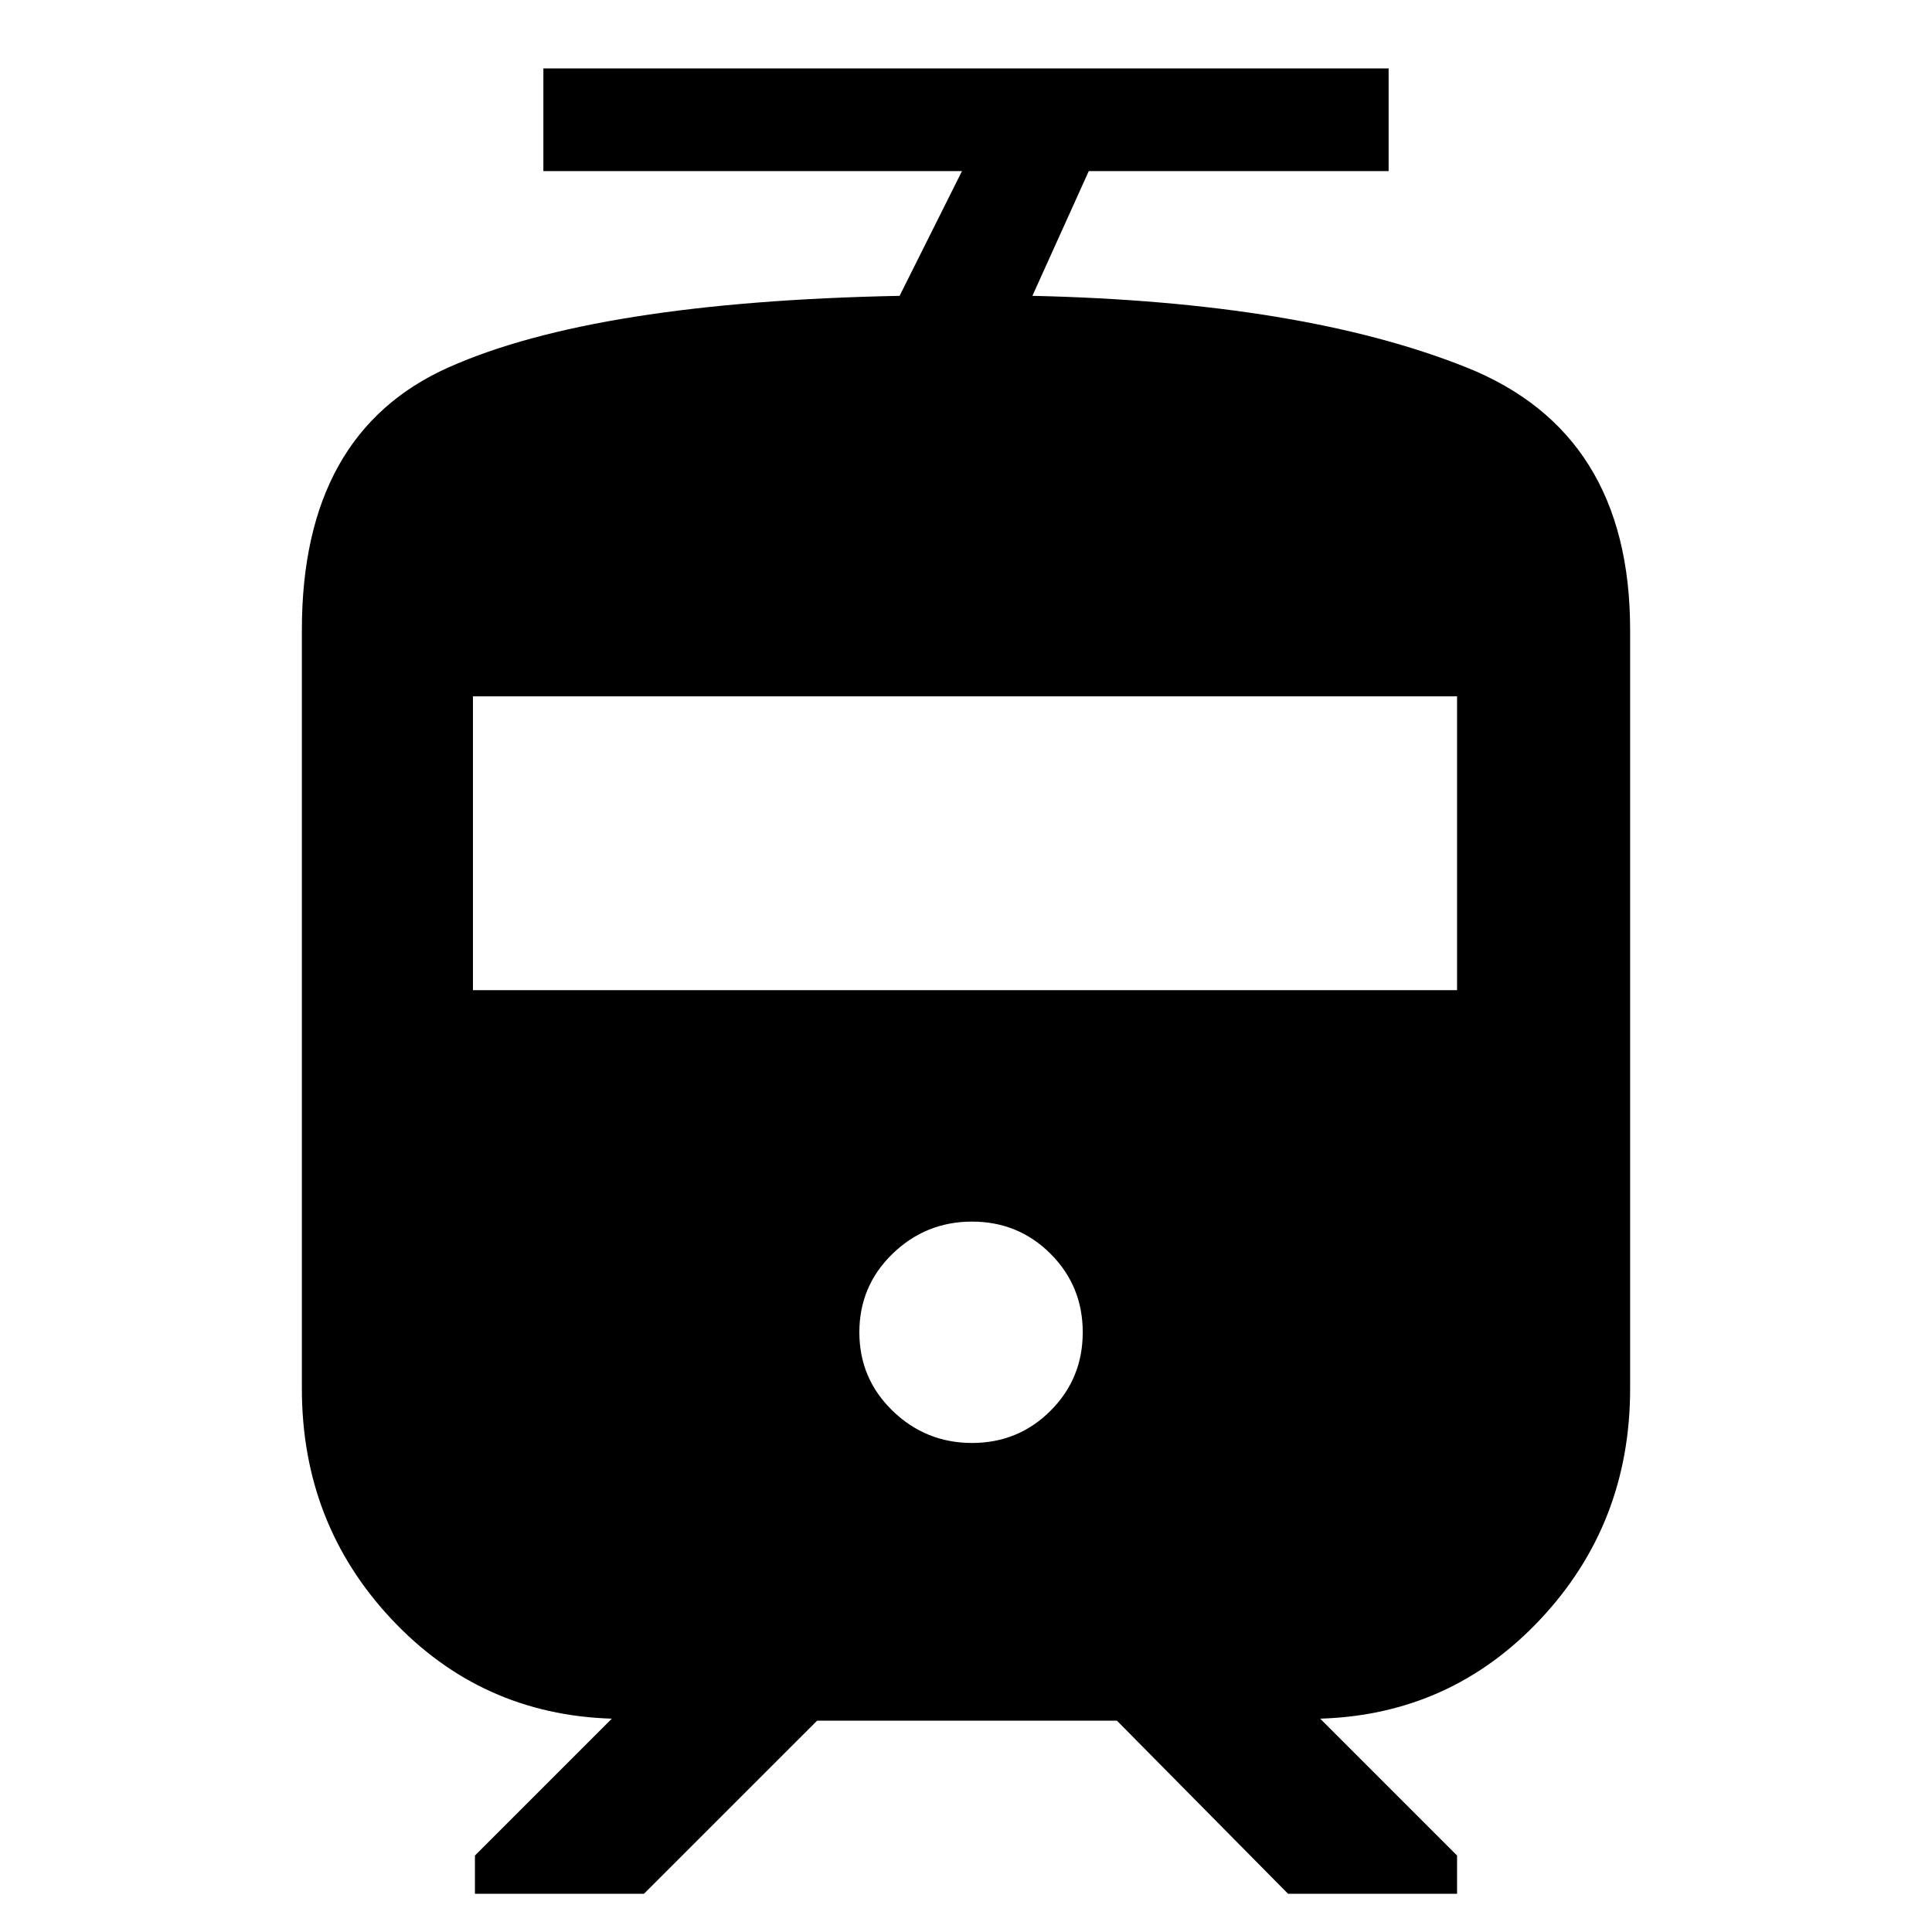 <svg xmlns="http://www.w3.org/2000/svg" height="40" width="40"><path d="M6.25 28.75V13.042q0-4.084 3.042-5.438 3.041-1.354 9.333-1.479l1.292-2.583H11.25V1.417h17.5v2.125h-6.208l-1.167 2.583q5.583.125 8.979 1.479 3.396 1.354 3.396 5.438V28.75q0 2.792-1.854 4.771t-4.563 2.062l2.834 2.834v.791h-3.5l-3.542-3.583h-6.208l-3.584 3.583h-3.5v-.791l2.834-2.834q-2.709-.083-4.563-2.062Q6.25 31.542 6.25 28.75Zm13.875 1.125q.958 0 1.625-.667.667-.666.667-1.625 0-.958-.667-1.625-.667-.666-1.625-.666t-1.646.666q-.687.667-.687 1.625 0 .959.687 1.625.688.667 1.646.667ZM9.792 20.5h20.375v-6.083H9.792Z"/></svg>